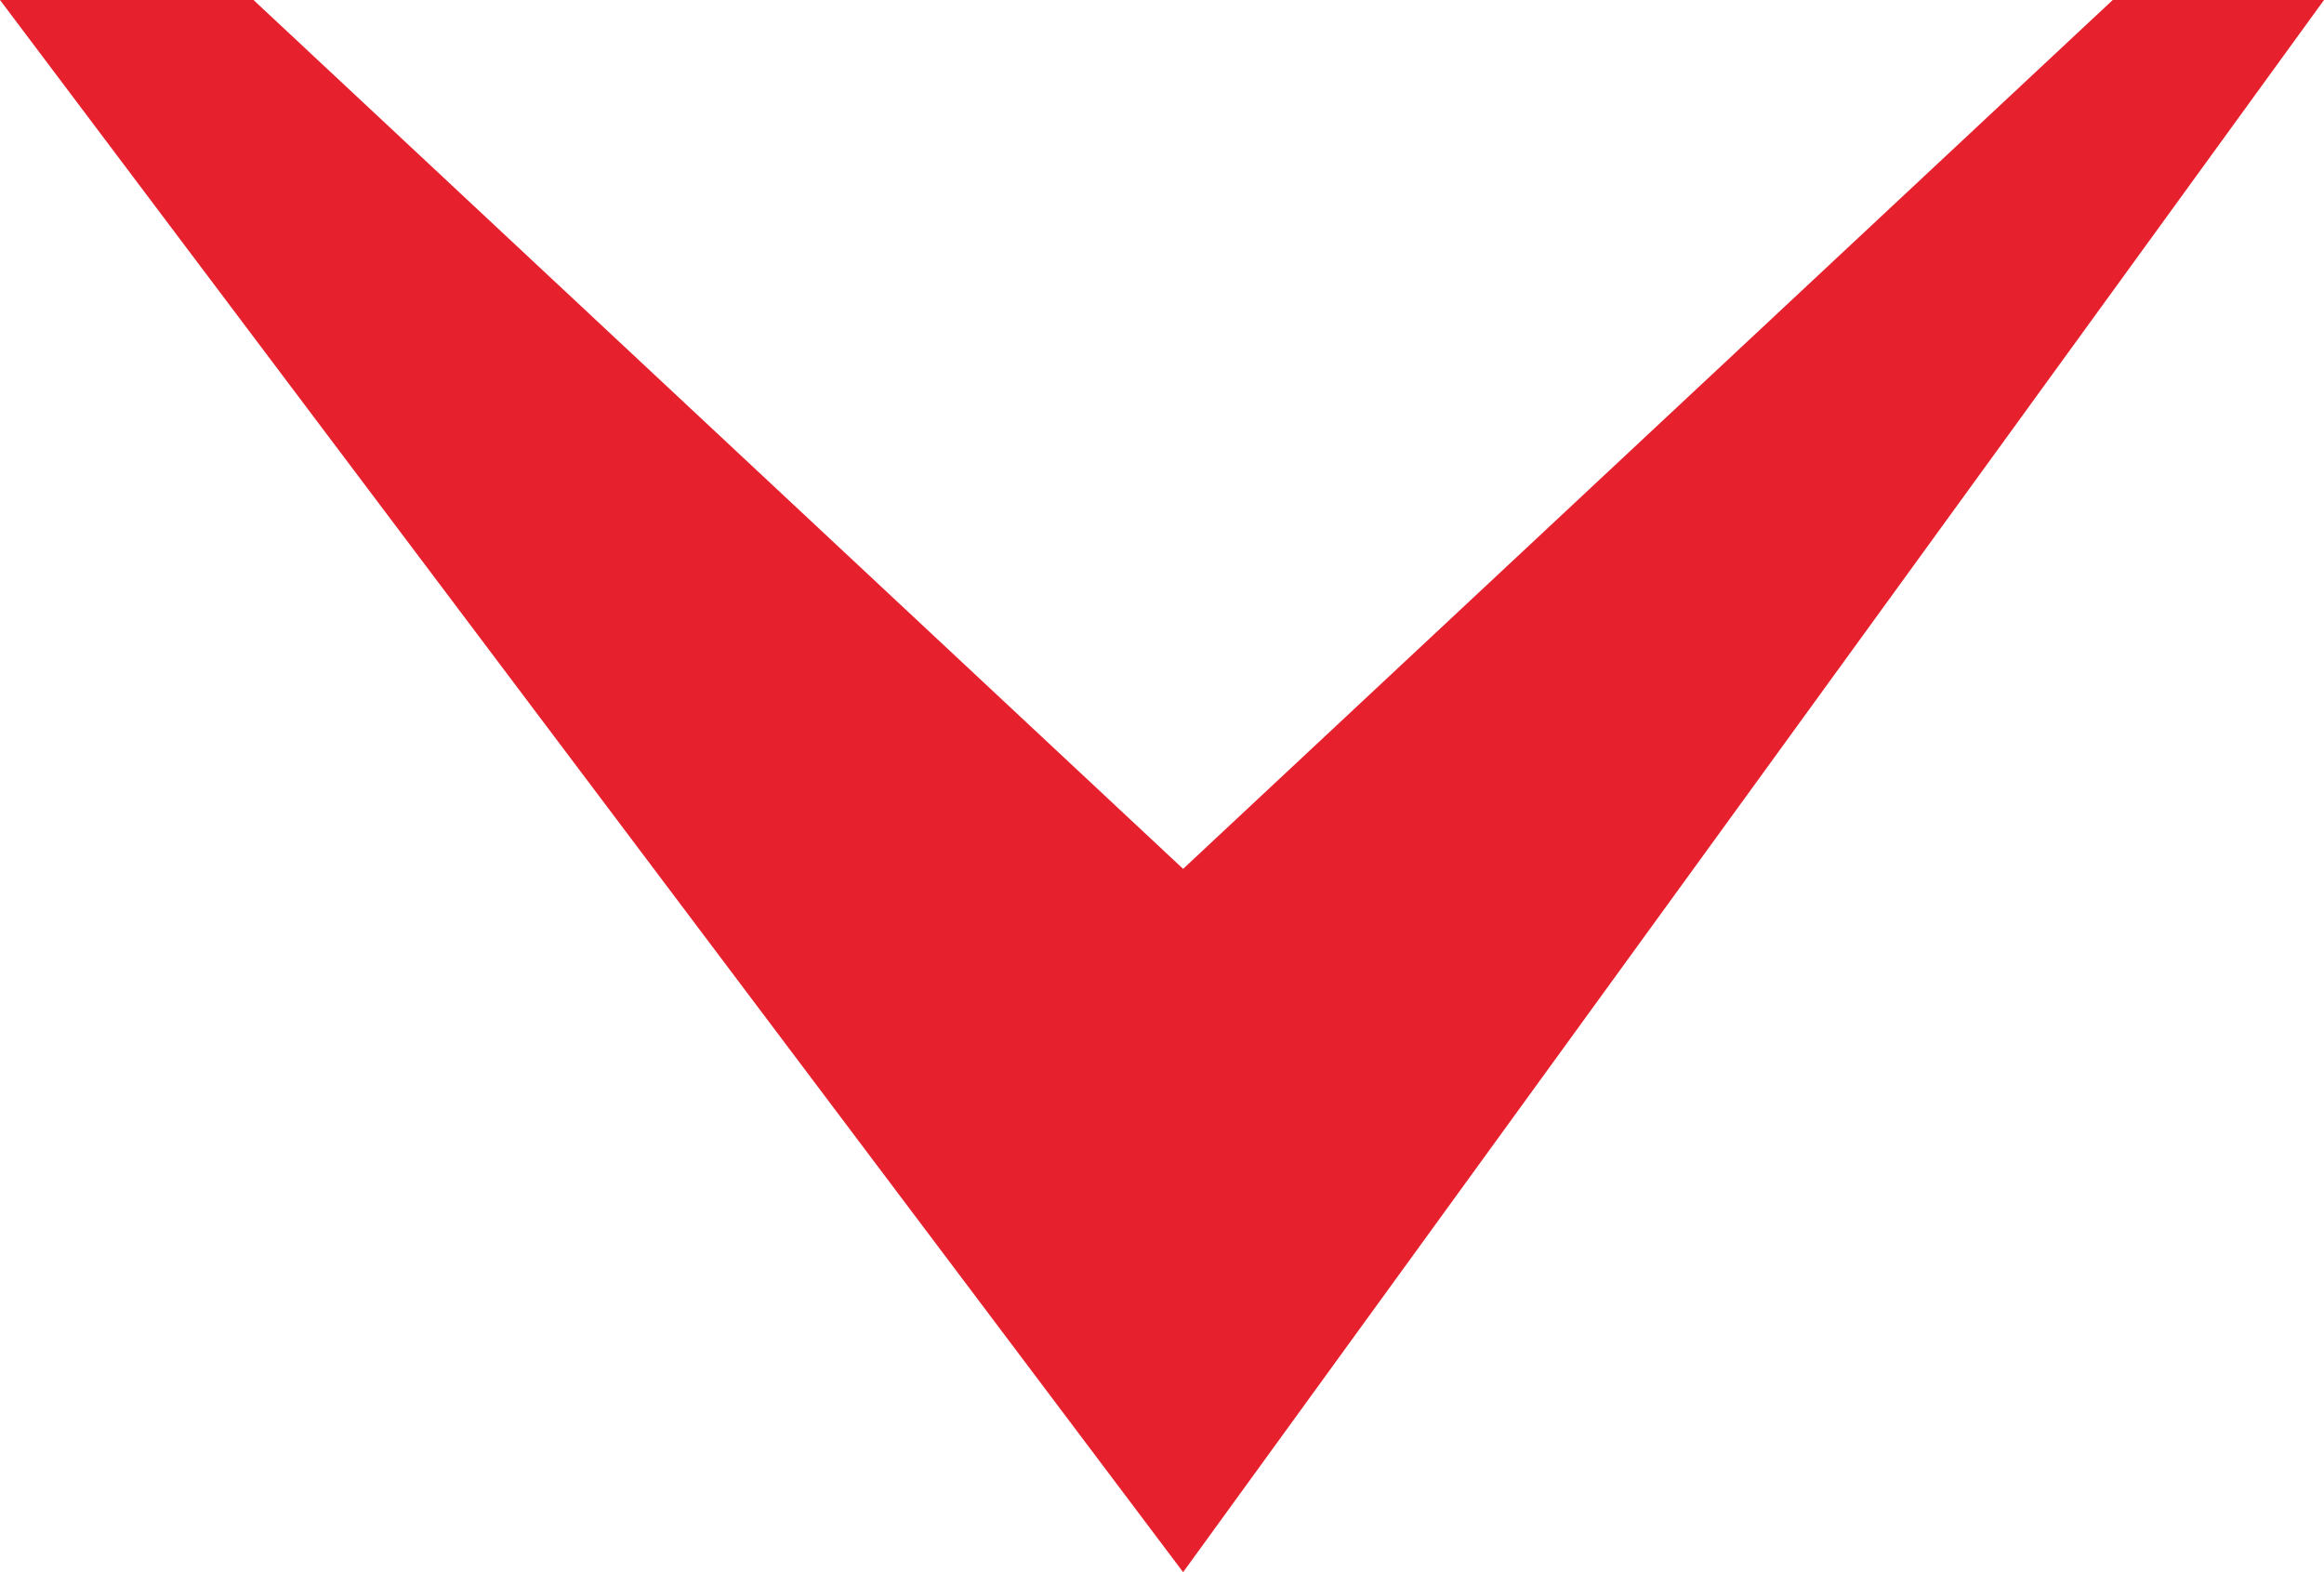 <?xml version="1.0" encoding="utf-8"?>
<!-- Generator: Adobe Illustrator 16.0.4, SVG Export Plug-In . SVG Version: 6.00 Build 0)  -->
<!DOCTYPE svg PUBLIC "-//W3C//DTD SVG 1.1//EN" "http://www.w3.org/Graphics/SVG/1.1/DTD/svg11.dtd">
<svg version="1.1" id="Layer_1" xmlns="http://www.w3.org/2000/svg" xmlns:xlink="http://www.w3.org/1999/xlink" x="0px" y="0px"
	 width="34px" height="23px" viewBox="0 0 34 23" enable-background="new 0 0 34 23" xml:space="preserve">
<path fill-rule="evenodd" clip-rule="evenodd" fill="#E6212D" d="M0,0l17.309,23L34,0h-3.091l-13.6,12.711L3.709,0H0z"/>
</svg>
